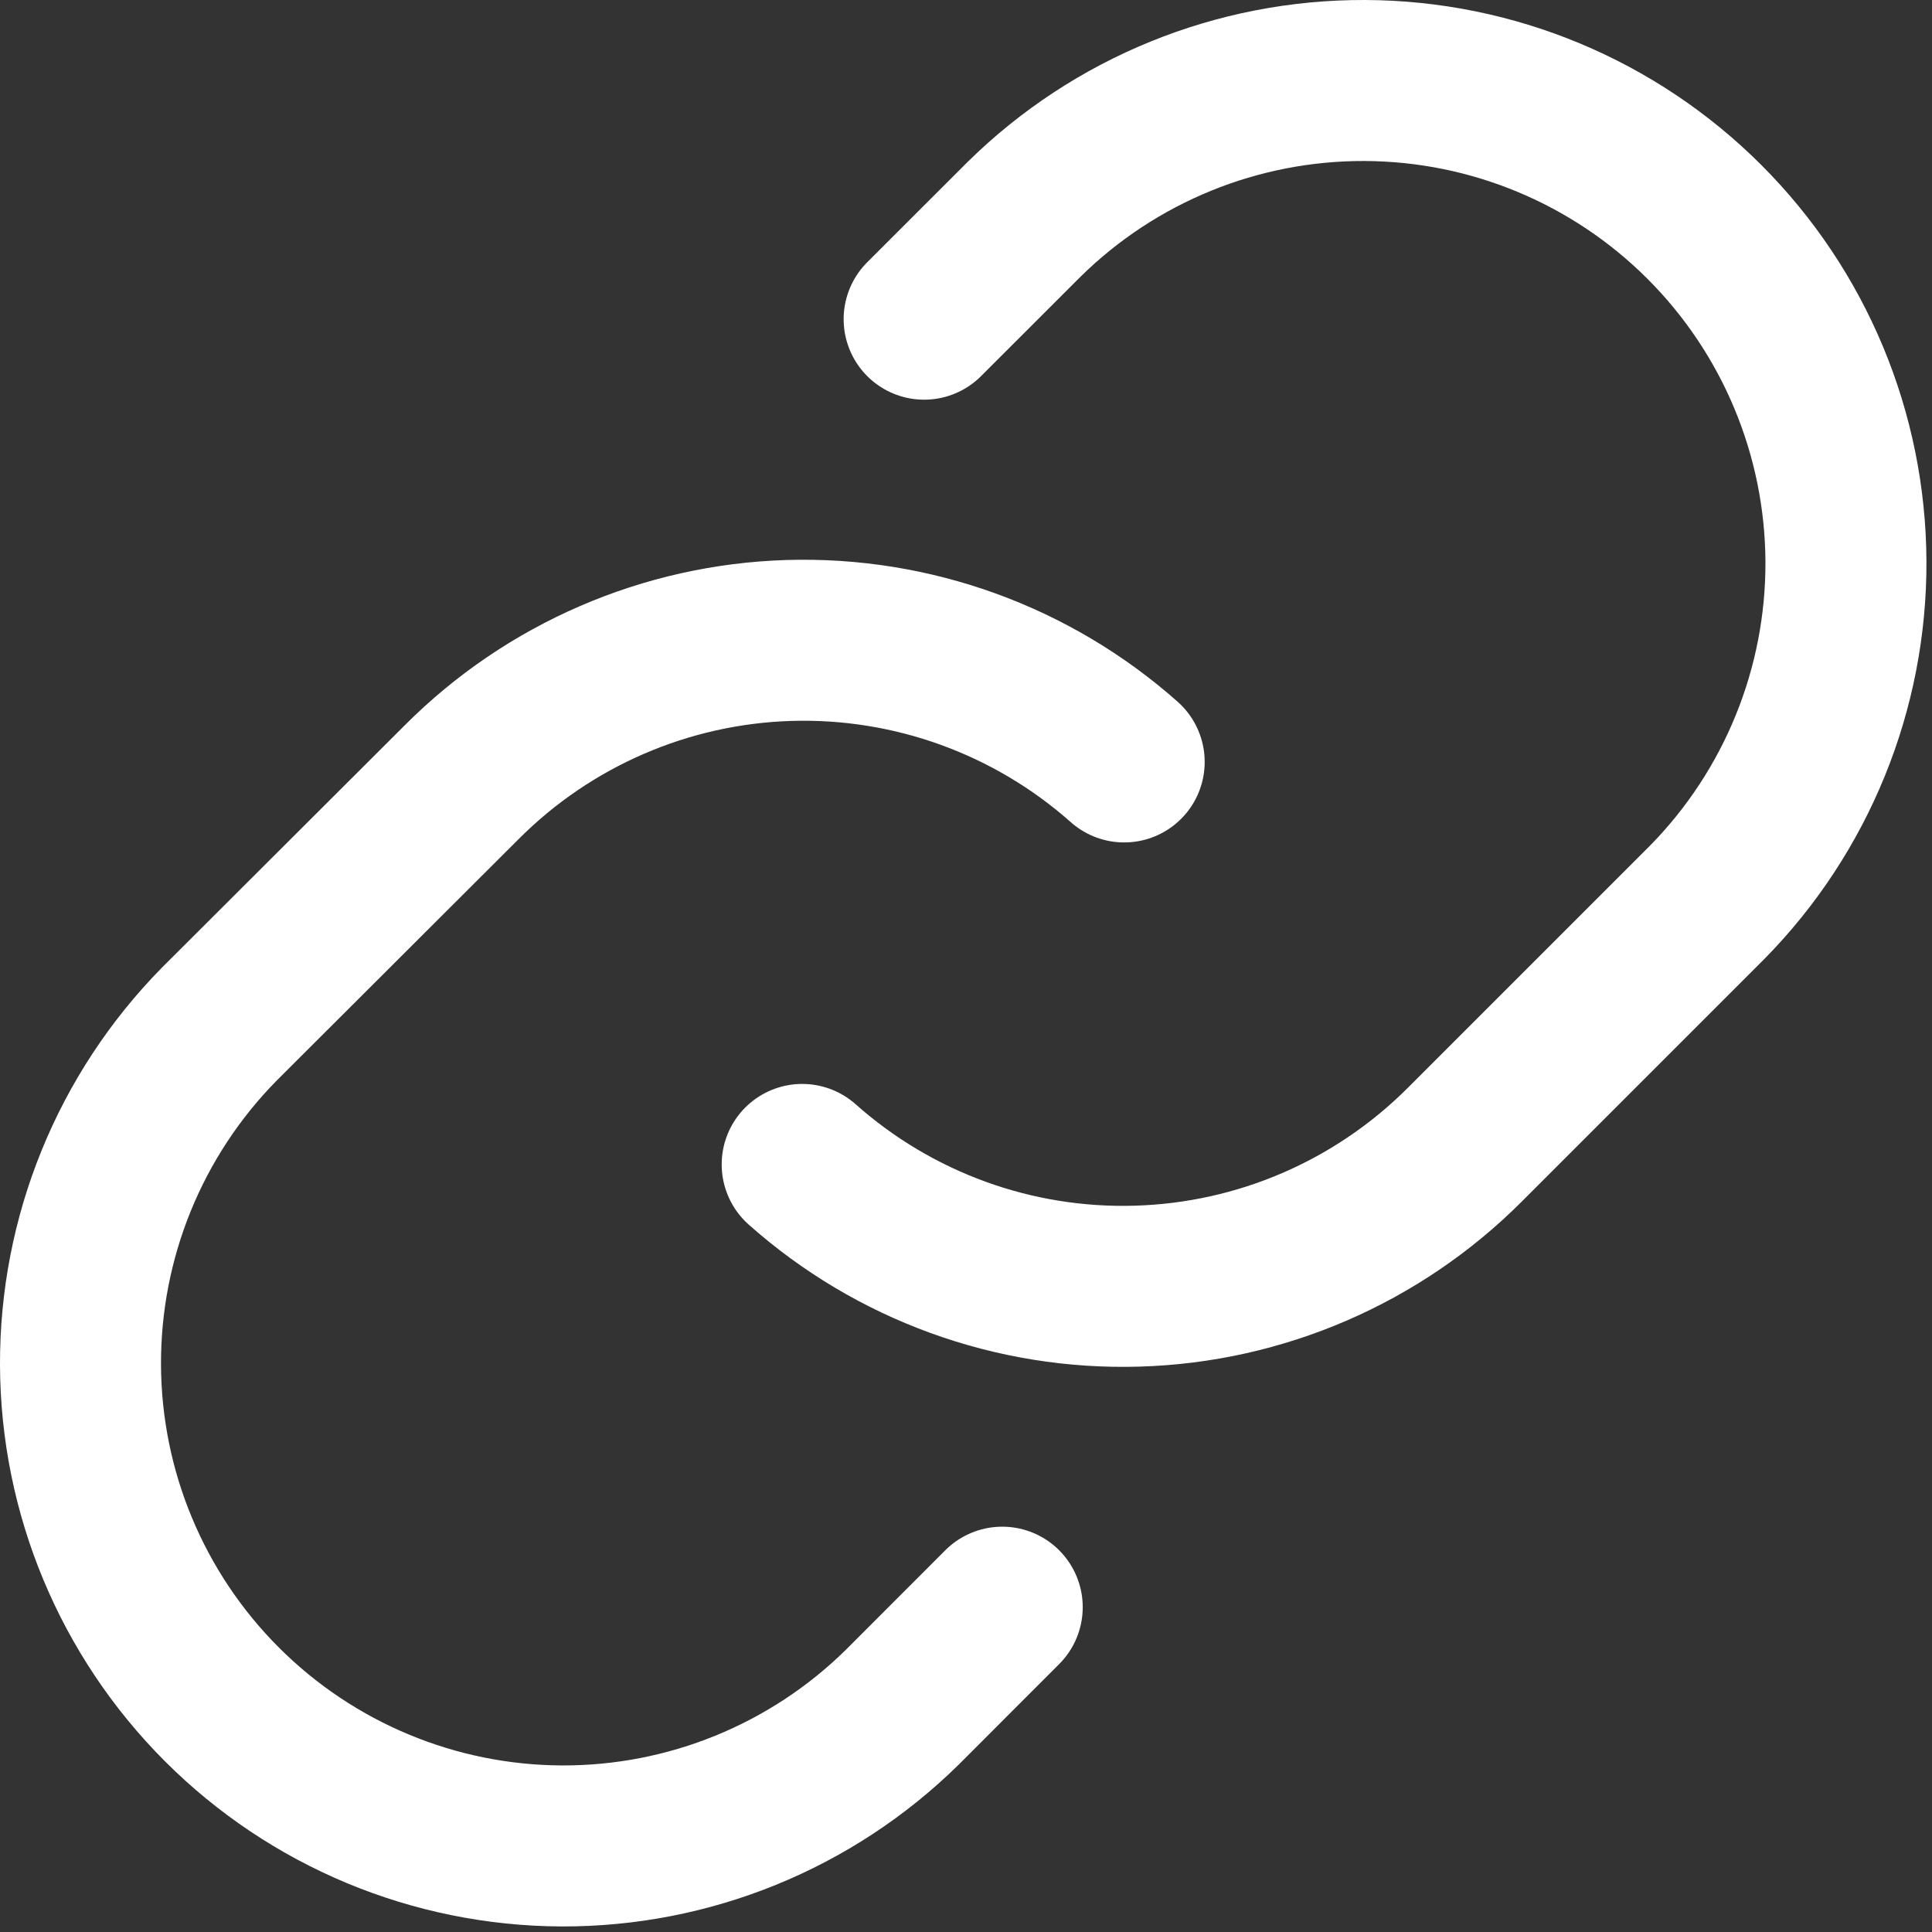 <svg width="24" height="24" viewBox="0 0 24 24" fill="none"
	 xmlns="http://www.w3.org/2000/svg">
	<rect x="0" y="0" width="24" height="24" fill="#333333" stroke="none"/>
	<g id="Group 151">
		<path id="Vector"
			  d="M12.45 19.965L11.208 21.208C10.08 22.318 8.558 22.937 6.976 22.931C5.393 22.924 3.877 22.293 2.757 21.173C1.638 20.054 1.006 18.538 1 16.955C0.994 15.372 1.613 13.851 2.723 12.723L5.737 9.715C6.818 8.632 8.272 8.003 9.801 7.956C11.331 7.91 12.821 8.45 13.965 9.465"
			  stroke="url(#paint0_linear_1908_47584)" stroke-width="2"
			  stroke-linecap="round" stroke-linejoin="round"/>
		<path id="Vector_2"
			  d="M11.48 3.965L12.723 2.723C13.851 1.613 15.372 0.994 16.955 1C18.538 1.006 20.054 1.638 21.173 2.757C22.293 3.877 22.924 5.393 22.931 6.976C22.937 8.558 22.318 10.08 21.208 11.208L18.194 14.222C17.112 15.304 15.658 15.932 14.128 15.977C12.598 16.023 11.109 15.482 9.965 14.465"
			  stroke="url(#paint1_linear_1908_47584)" stroke-width="2"
			  stroke-linecap="round" stroke-linejoin="round"/>
	</g>
	<defs>
		<linearGradient id="paint0_linear_1908_47584" x1="3.406"
						y1="-0.98" x2="17.567" y2="10.628"
						gradientUnits="userSpaceOnUse">
			<stop stop-color="white"/>
			<stop offset="1" stop-color="white"/>
		</linearGradient>
		<linearGradient id="paint1_linear_1908_47584" x1="12.372" y1="-7.935"
						x2="26.535" y2="3.672"
						gradientUnits="userSpaceOnUse">
			<stop stop-color="white"/>
			<stop offset="1" stop-color="white"/>
		</linearGradient>
	</defs>
</svg>
